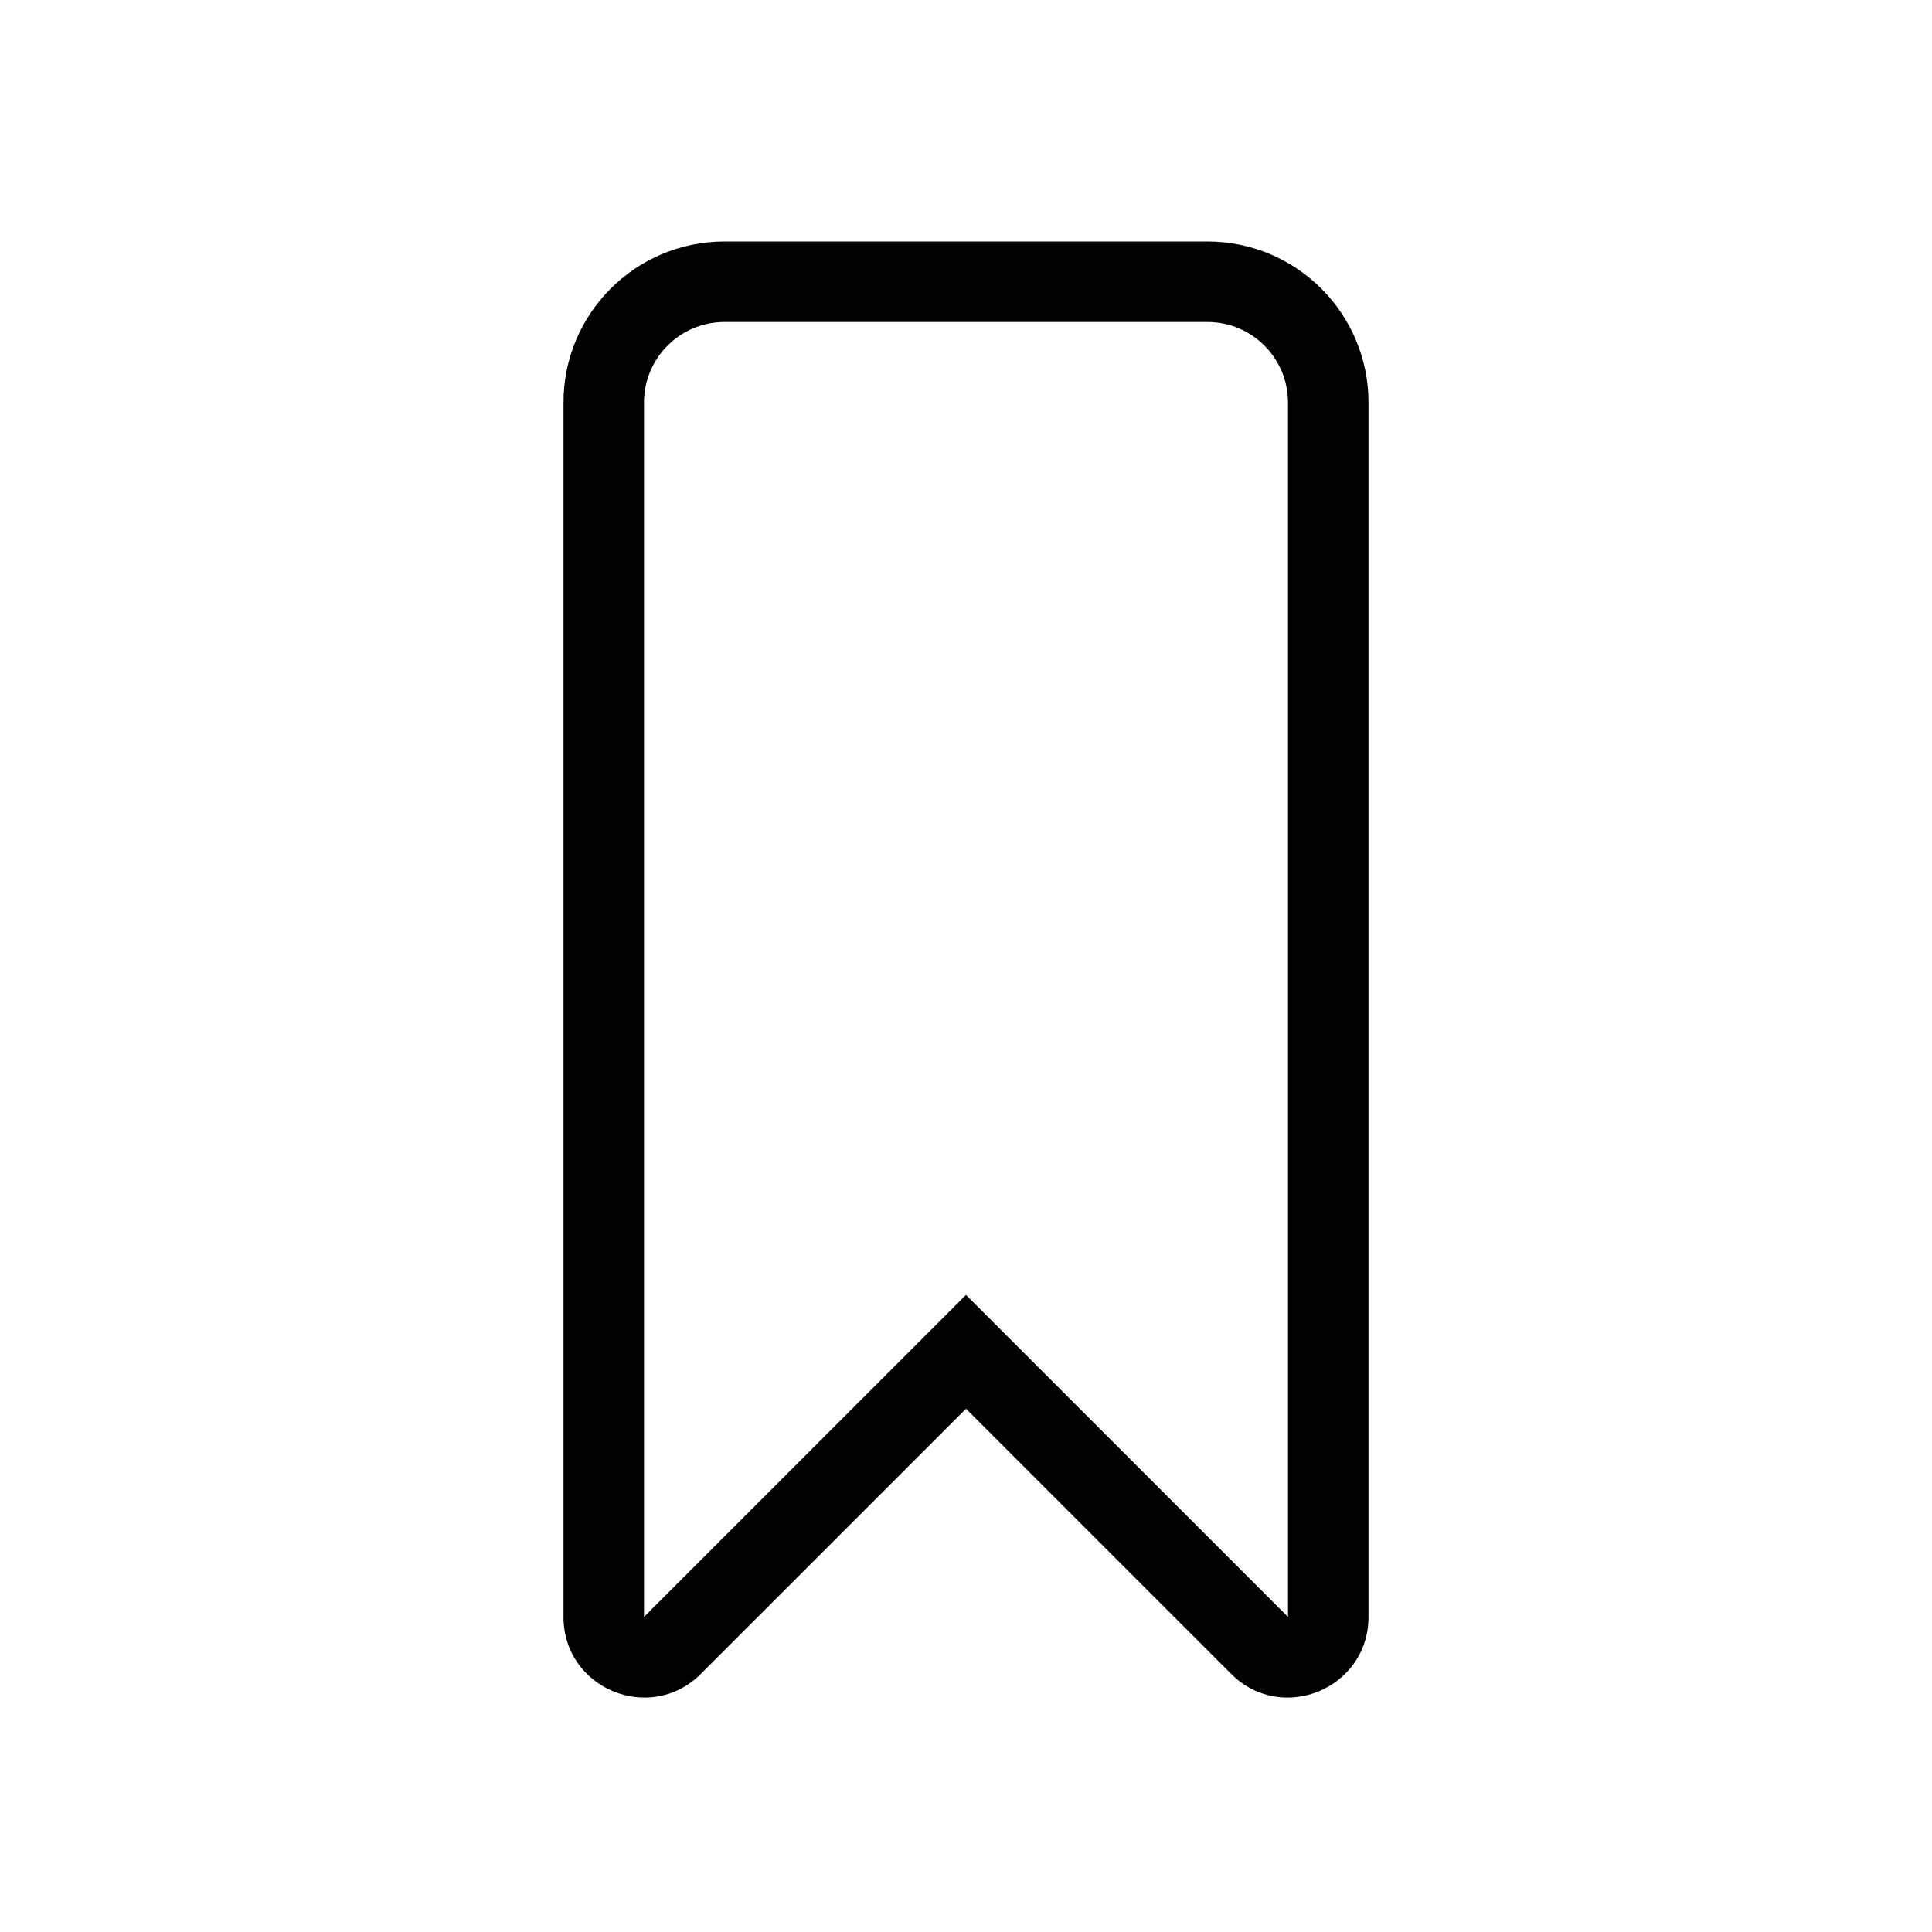 <svg width="24" height="24" viewBox="0 0 24 24" fill="none" xmlns="http://www.w3.org/2000/svg">
<path fill-rule="evenodd" clip-rule="evenodd" d="M12 16.086L12.707 16.793L16 20.086V5C16 4.448 15.552 4 15 4H9C8.448 4 8 4.448 8 5L8 20.086L11.293 16.793L12 16.086ZM12.707 18.207L15.293 20.793C15.923 21.423 17 20.977 17 20.086V5C17 3.895 16.105 3 15 3H9C7.895 3 7 3.895 7 5V20.086C7 20.977 8.077 21.423 8.707 20.793L11.293 18.207L12 17.5L12.707 18.207Z" fill="currentColor" />
</svg>
